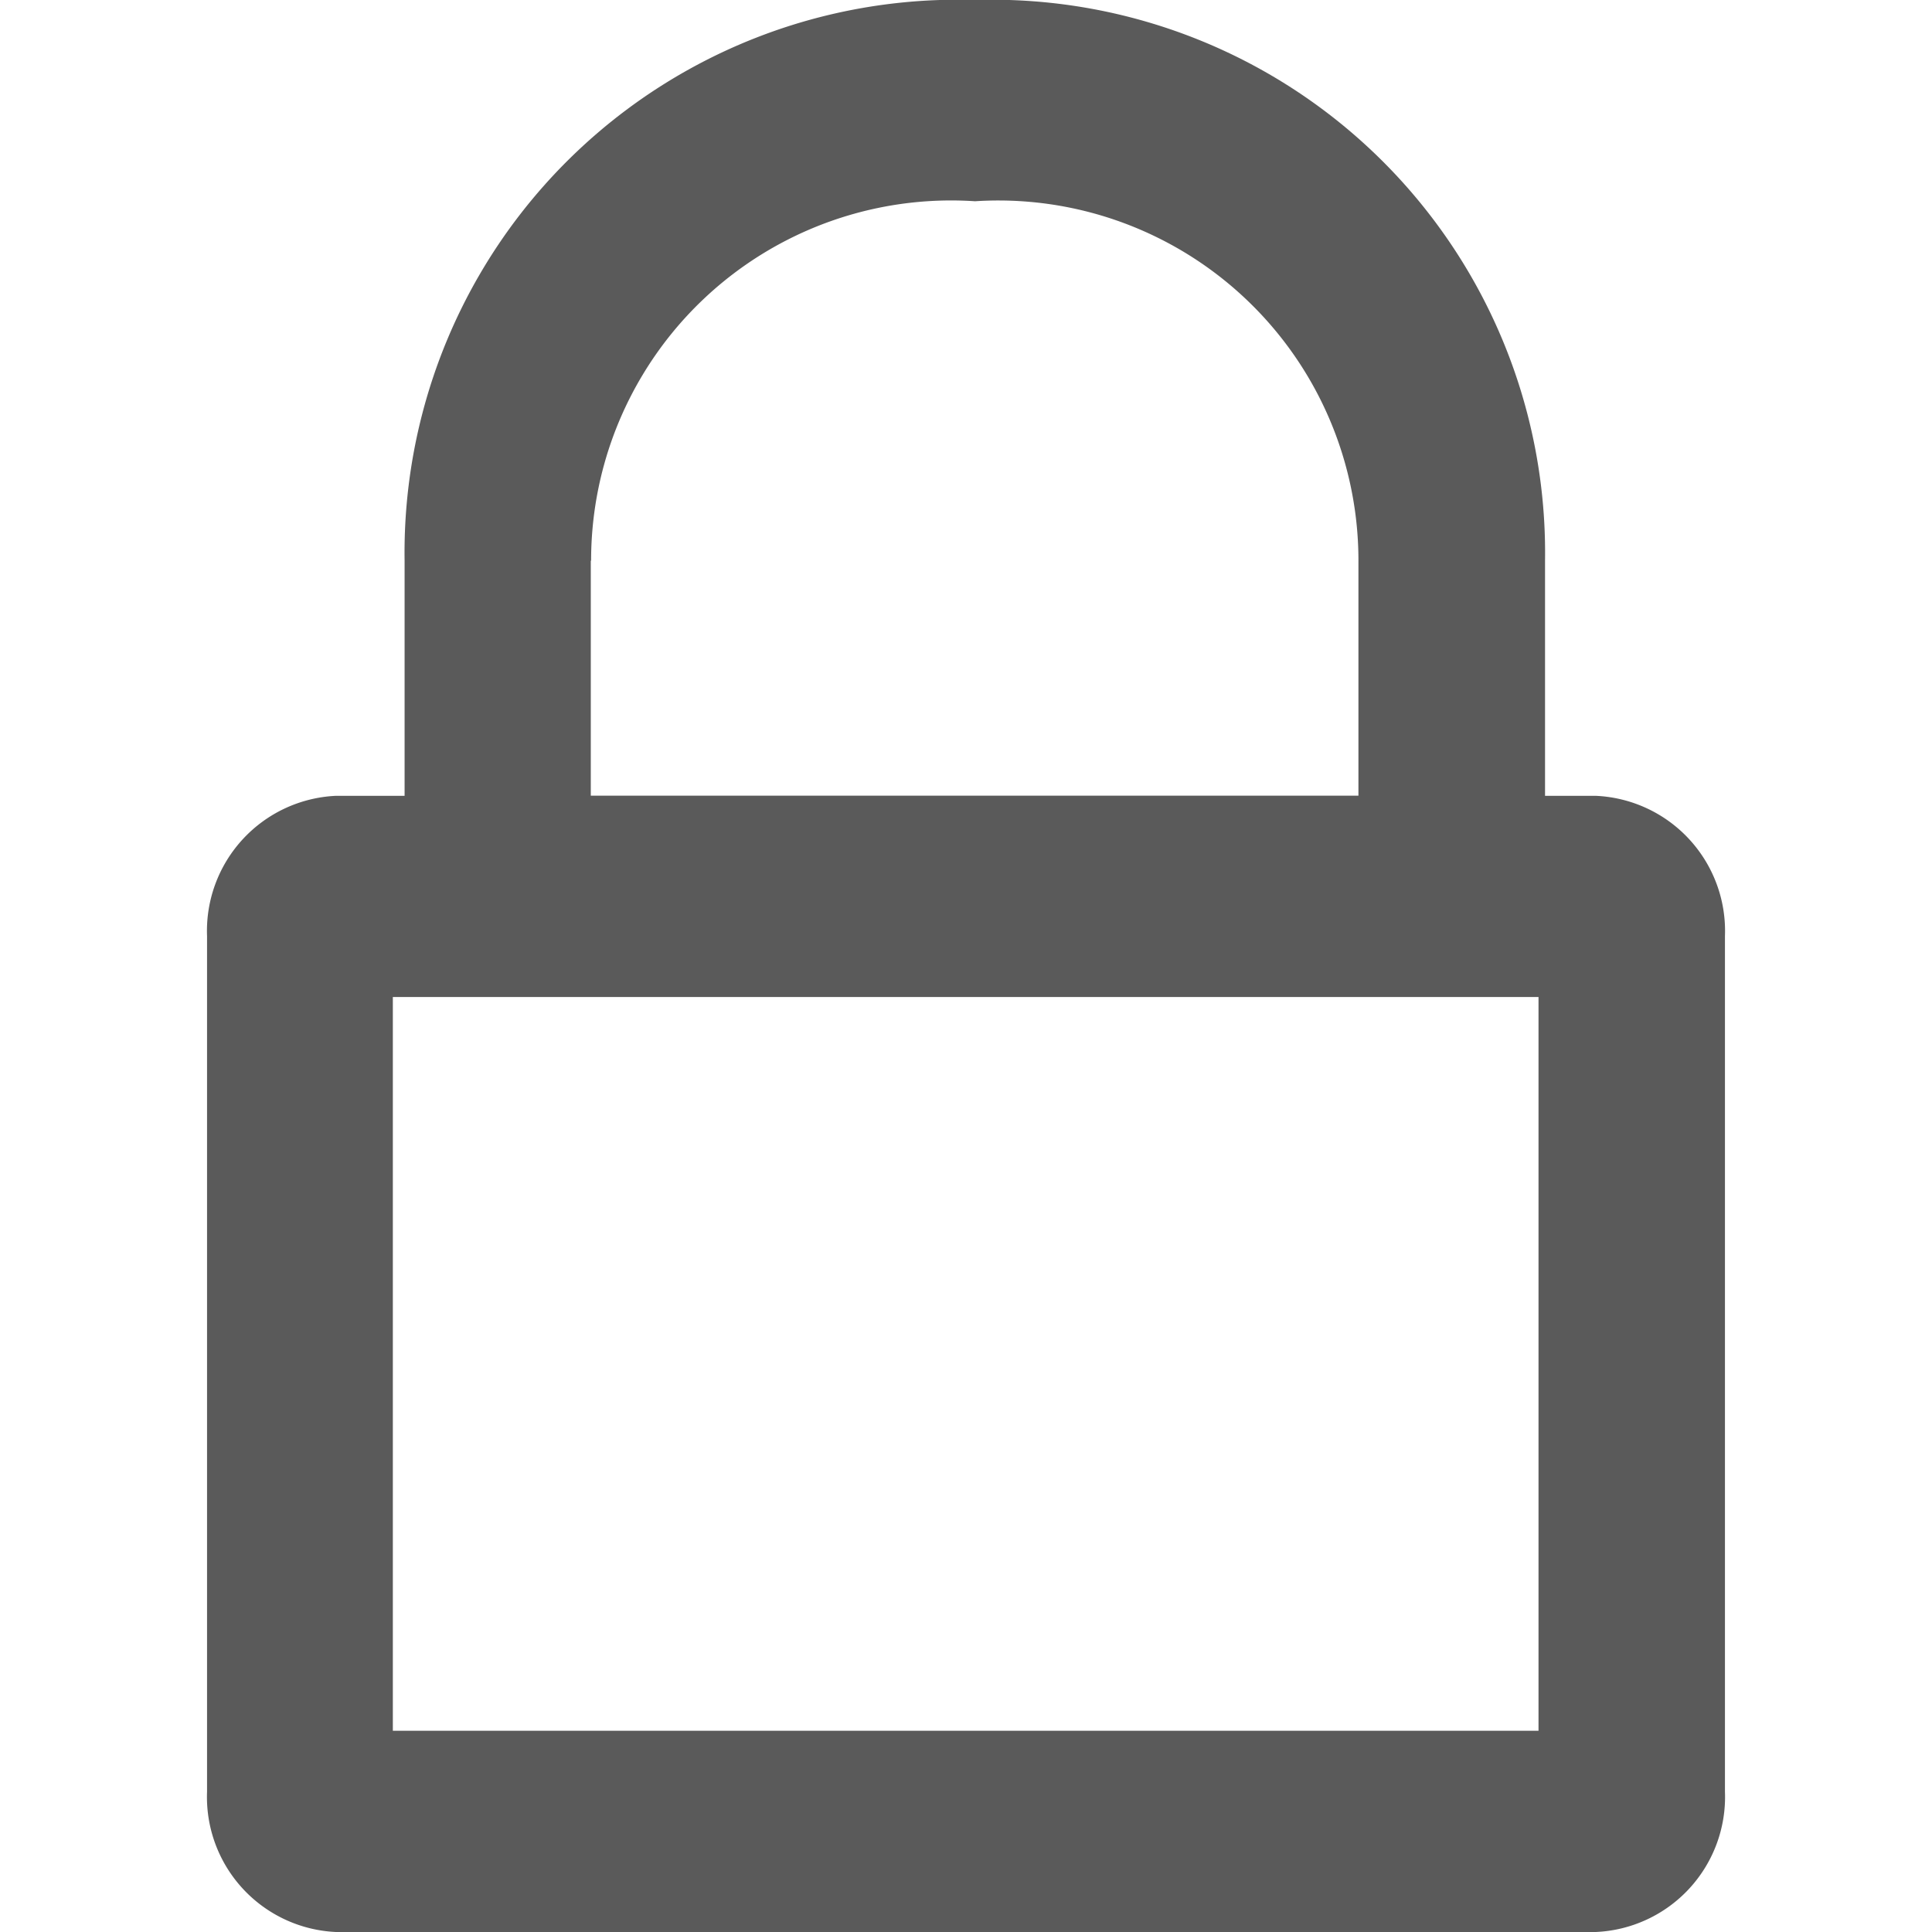 <svg id="锁" xmlns="http://www.w3.org/2000/svg" width="24" height="24" viewBox="0 0 24 24">
  <g id="组_3631" data-name="组 3631">
    <path id="锁-2" data-name="锁" d="M-2574.4,24a1.679,1.679,0,0,1-1.6-1.742V11.628a1.68,1.68,0,0,1,1.6-1.742h.854V6.966A6.87,6.87,0,0,1-2566.46,0a6.87,6.87,0,0,1,7.081,6.966v2.92h.63a1.68,1.68,0,0,1,1.605,1.742v10.63A1.679,1.679,0,0,1-2558.749,24Zm.708-2.5h14.232V12.385h-14.232Zm2.459-14.536v2.92h9.536V6.966A4.473,4.473,0,0,0-2566.46,2.5,4.472,4.472,0,0,0-2571.229,6.966Z" transform="translate(2578.572)" fill="#5a5a5a"/>
    <rect id="矩形_8184" data-name="矩形 8184" width="24" height="24" fill="none"/>
  </g>
</svg>
